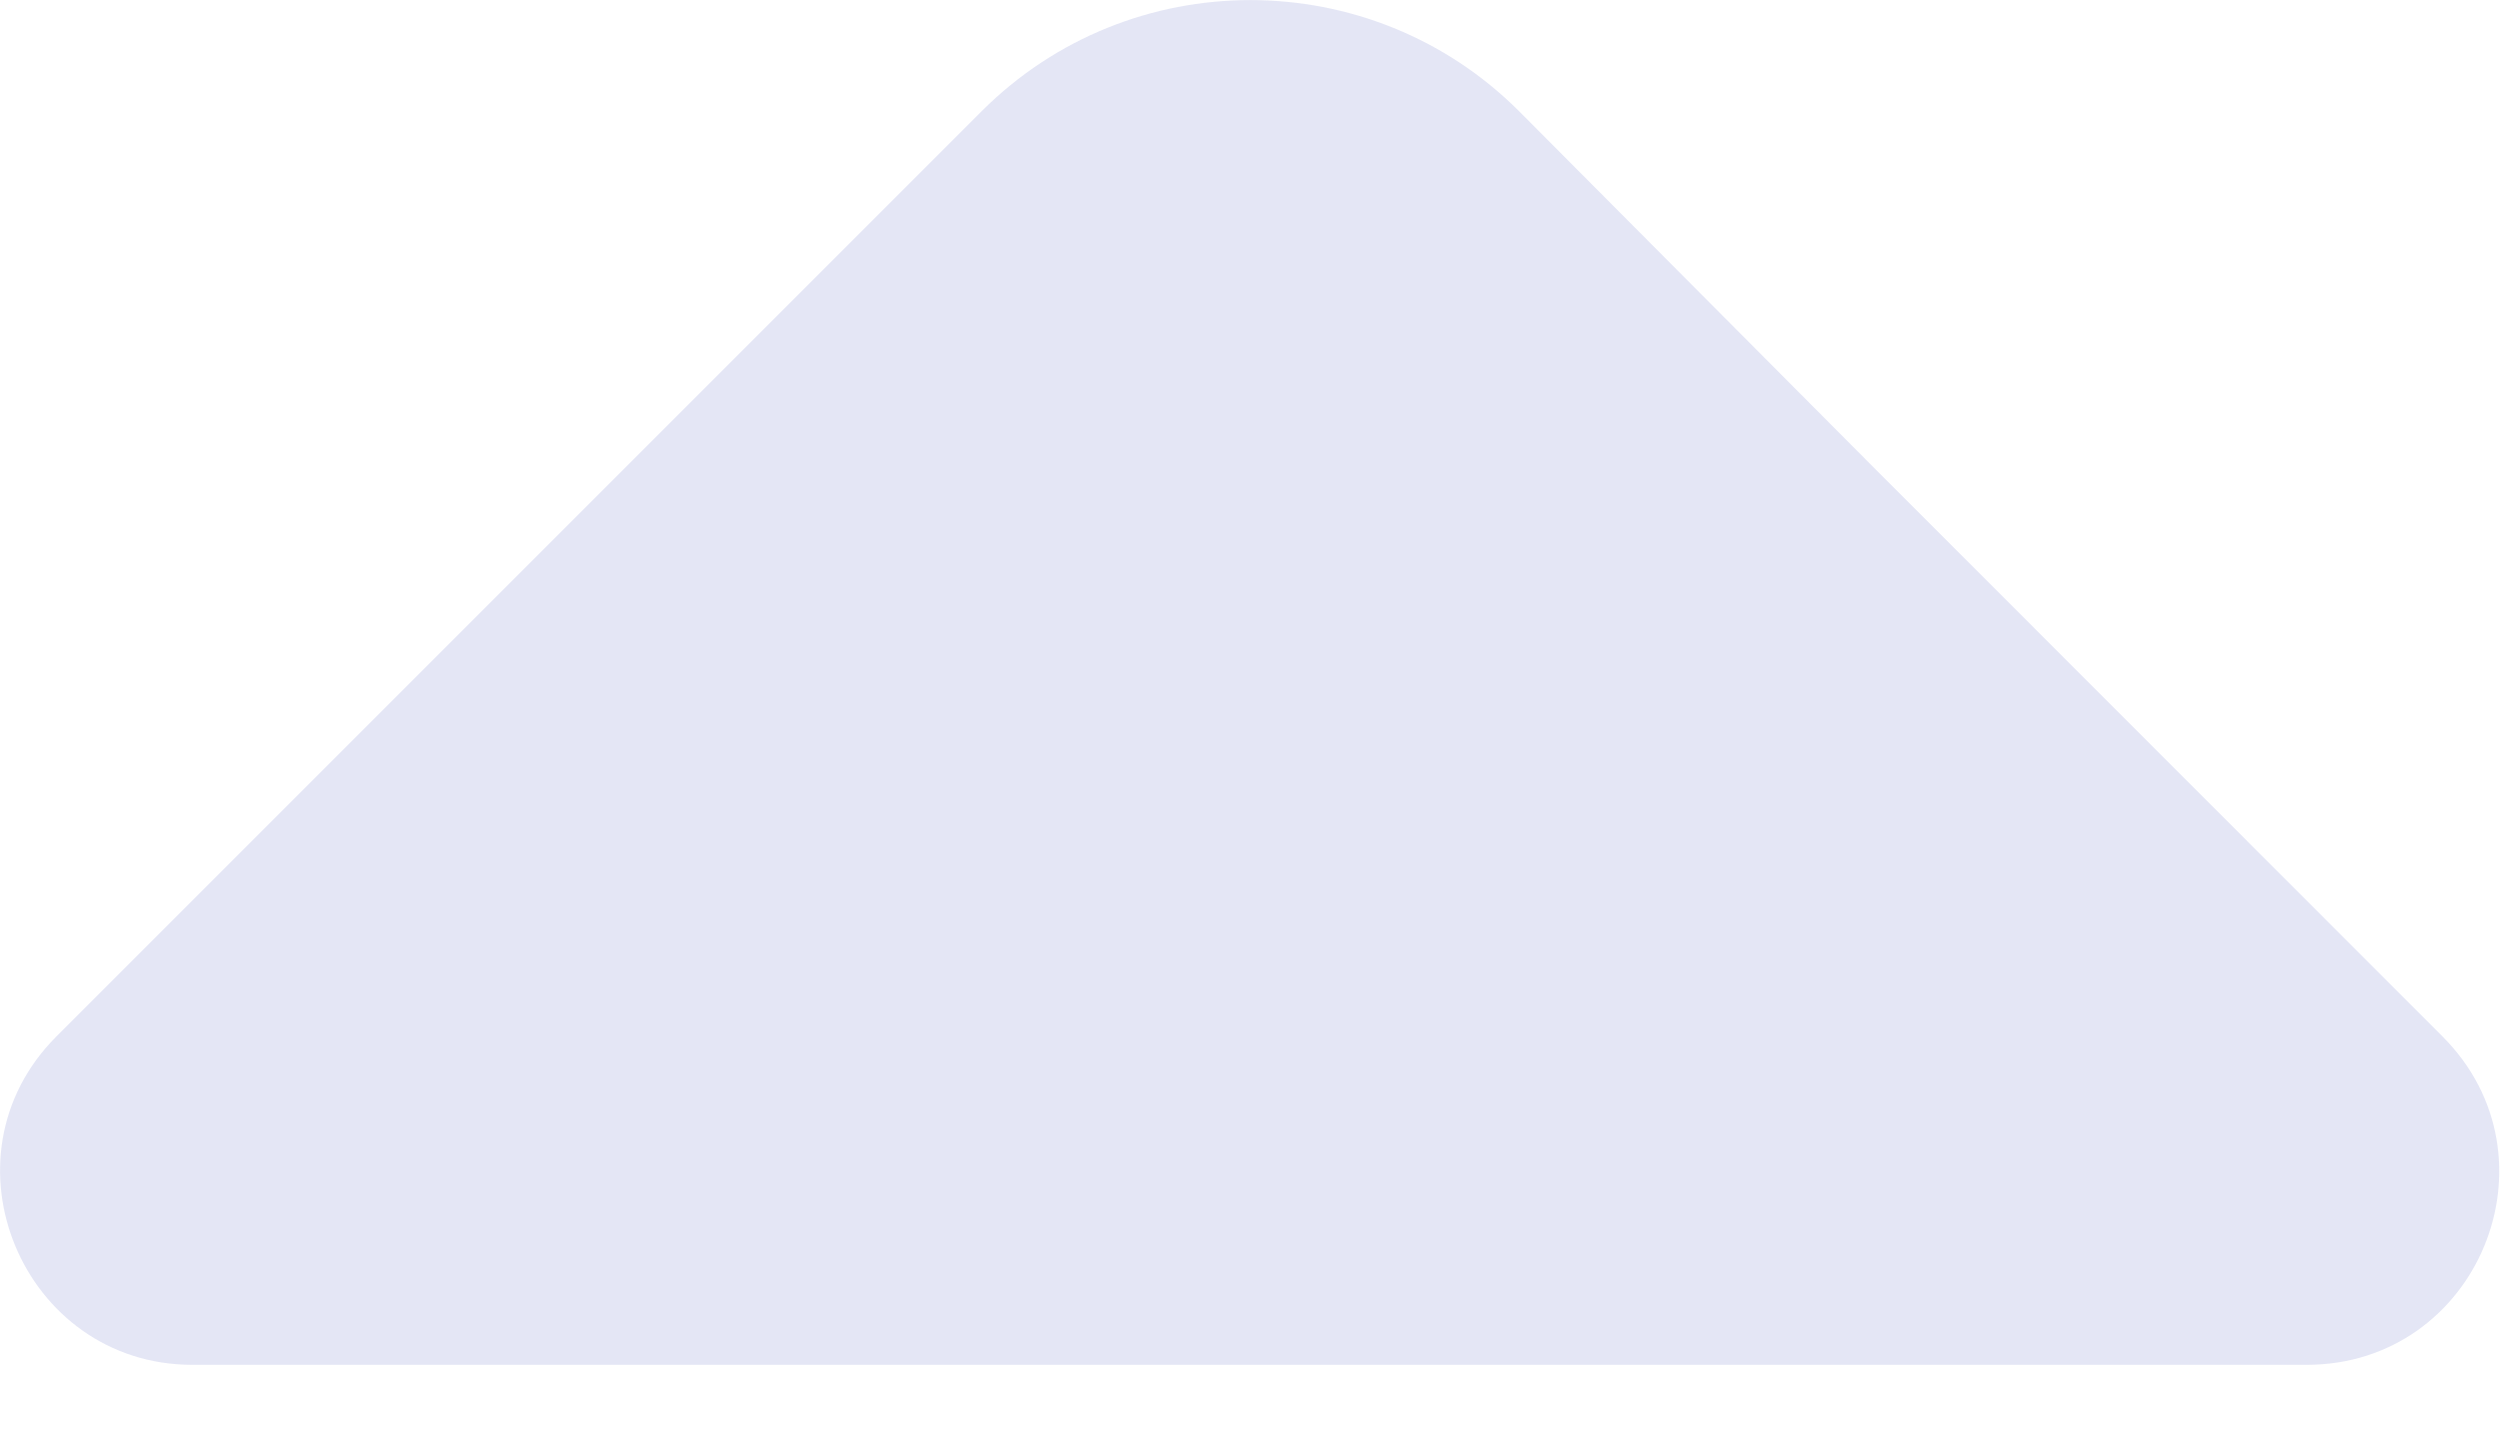 <svg width="14" height="8" viewBox="0 0 14 8" fill="none" xmlns="http://www.w3.org/2000/svg">
<path opacity="0.3" d="M13.677 5.803L10.467 2.592L8.507 0.623C7.677 -0.207 6.327 -0.207 5.497 0.623L0.317 5.803C-0.363 6.482 0.127 7.643 1.077 7.643H6.687H12.917C13.877 7.643 14.357 6.482 13.677 5.803Z" fill="#A5ABDE"/>
</svg>
